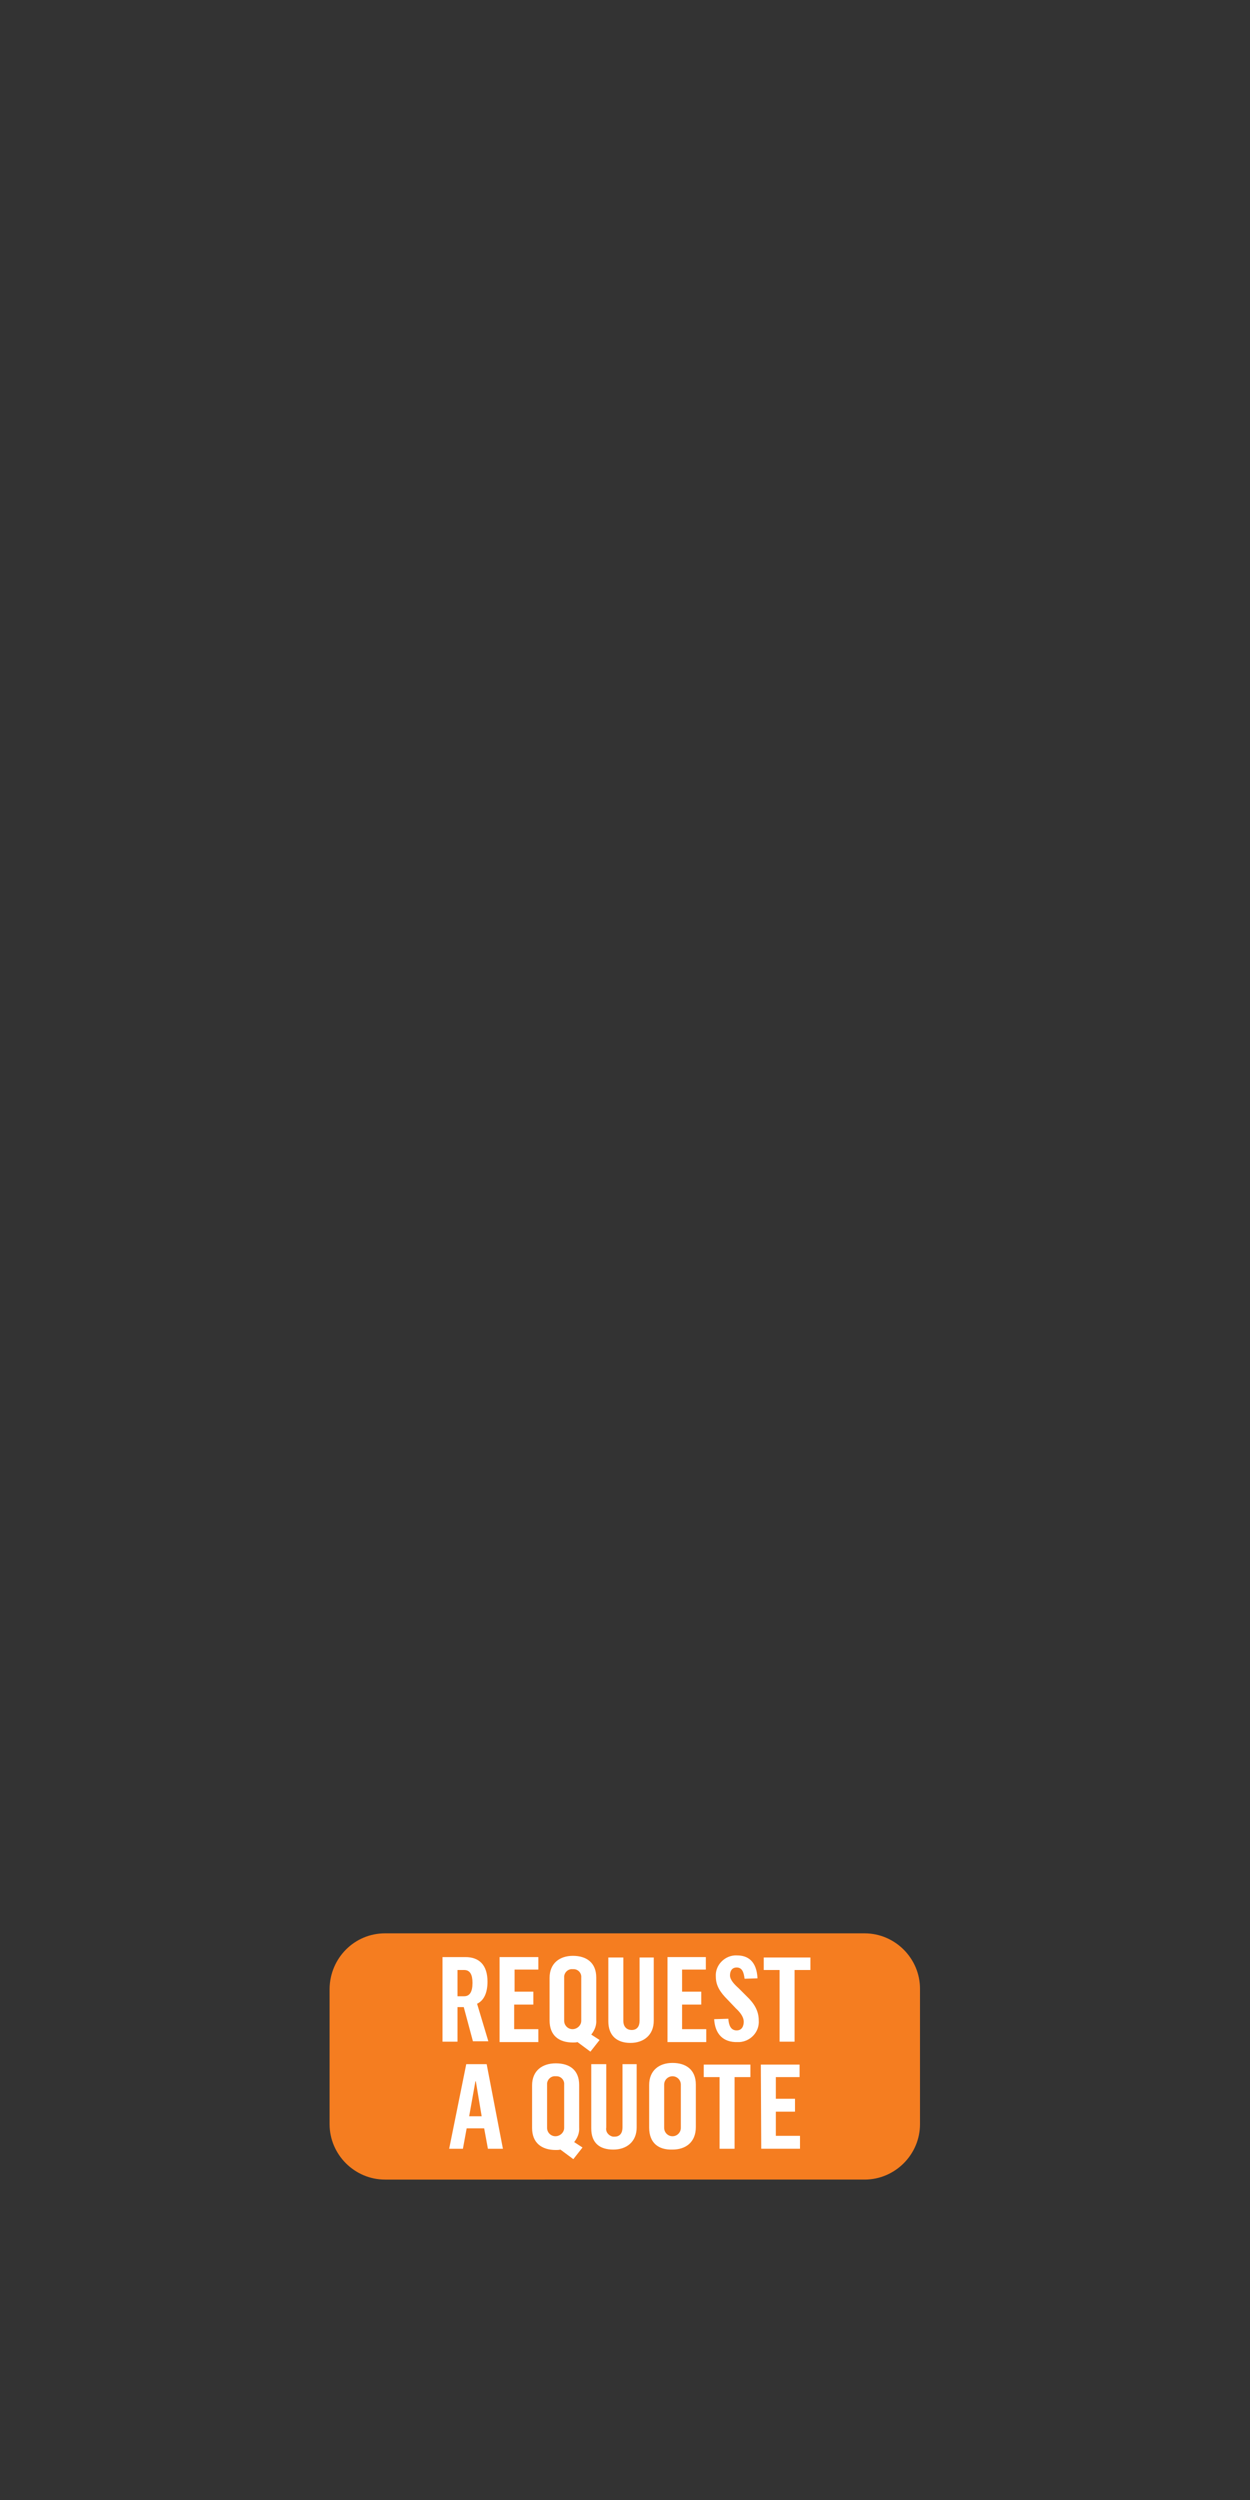 <?xml version="1.0" encoding="utf-8"?>
<!-- Generator: Adobe Illustrator 24.0.3, SVG Export Plug-In . SVG Version: 6.00 Build 0)  -->
<svg version="1.1" id="Layer_1" xmlns="http://www.w3.org/2000/svg" xmlns:xlink="http://www.w3.org/1999/xlink" x="0px" y="0px"
	 viewBox="0 0 300 600" style="enable-background:new 0 0 300 600;" xml:space="preserve">
<rect x="0" y="0" width="300" height="600" fill="#333333" stroke="none"/>
<style type="text/css">
	.st0{clip-path:url(#SVGID_2_);}
	.st1{clip-path:url(#SVGID_4_);}
	.st2{clip-path:url(#SVGID_6_);}
	.st3{fill:#F57D20;}
	.st4{fill:#FFFFFF;}
</style>
<title>cta</title>
<g>
	<g id="Layer_1_1_">
		<g>
			<defs>
				<rect id="SVGID_1_" width="300" height="600"/>
			</defs>
			<clipPath id="SVGID_2_">
				<use xlink:href="#SVGID_1_"  style="overflow:visible;"/>
			</clipPath>
			<g class="st0">
				<g>
					<defs>
						<rect id="SVGID_3_" width="300" height="600"/>
					</defs>
					<clipPath id="SVGID_4_">
						<use xlink:href="#SVGID_3_"  style="overflow:visible;"/>
					</clipPath>
					<g class="st1">
						<g id="cta">
							<g>
								<defs>
									<rect id="SVGID_5_" width="300" height="600"/>
								</defs>
								<clipPath id="SVGID_6_">
									<use xlink:href="#SVGID_5_"  style="overflow:visible;"/>
								</clipPath>
								<g class="st2">
									<path class="st3" d="M92.4,464h115.1c7.3,0,13.3,6,13.3,13.3v32.5c0,7.3-6,13.3-13.3,13.3h0H92.4c-7.3,0-13.3-6-13.3-13.3
										l0,0v-32.5C79.2,469.9,85.1,464,92.4,464z"/>
								</g>
							</g>
							<path class="st4" d="M106.2,469.7h5.5c3.3,0,5.3,1.9,5.3,5.9c0,2.9-1,4.6-2.5,5.3l2.7,9h-3.7l-2.2-8.2h-1.5v8.3h-3.6V469.7z
								 M111.4,479.1c1.3,0,2-1,2-3.2c0-2-0.6-3.1-2-3.1h-1.6v6.3H111.4z"/>
							<path class="st4" d="M119.9,469.7h9.3v3h-5.7v5.3h4.5v3.1h-4.6v5.9h5.8v3.1h-9.3L119.9,469.7z"/>
							<path class="st4" d="M138.6,490.1c-0.4,0.1-0.7,0.1-1.1,0.1c-3.4,0-5.6-1.7-5.6-5.3v-10.2c0-3.5,2.4-5.3,5.6-5.3
								s5.6,1.6,5.6,5.2v10.2c0.1,1.3-0.4,2.5-1.2,3.5l2,1.3l-2.2,2.8L138.6,490.1z M139.5,485v-10.4c0.1-1.1-0.8-2-1.8-2
								c-0.1,0-0.2,0-0.3,0c-1-0.1-1.9,0.7-2,1.7c0,0.1,0,0.2,0,0.3V485c0,1.1,0.9,2,2,2S139.5,486.1,139.5,485L139.5,485z"/>
							<path class="st4" d="M146,485.1v-15.3h3.6v15.2c0,1.5,0.9,2.2,2,2.2c1.3,0,1.9-0.9,1.9-2.2v-15.2h3.4V485
								c0,3.4-2.4,5.3-5.6,5.3S146,488.6,146,485.1z"/>
							<path class="st4" d="M160.1,469.7h9.3v3h-5.7v5.3h4.6v3.1h-4.6v5.9h5.8v3.1h-9.3V469.7z"/>
							<path class="st4" d="M171.4,484.6l3.4-0.1c0.1,1.4,0.5,2.8,2,2.8c1.3,0,1.7-1.1,1.7-2.1s-0.7-2.1-1.9-3.2l-2-2.1
								c-1.7-1.7-2.8-3.3-2.8-5.5c-0.2-2.6,1.9-4.9,4.5-5.1c0.2,0,0.4,0,0.6,0c2.5,0,4.7,1.3,4.9,5.5l-3.1,0.1
								c-0.2-1.6-0.6-2.7-1.9-2.7c-1.1,0-1.6,0.8-1.6,1.9s1.1,2.2,2.1,3.1l1.9,1.9c1.9,1.8,2.9,3.6,2.9,5.8c0.2,2.7-1.9,5-4.6,5.2
								c-0.2,0-0.4,0-0.5,0C173.5,490.2,171.6,488.1,171.4,484.6z"/>
							<path class="st4" d="M187.1,472.8h-3.8v-3h11.2v3h-3.8V490h-3.6V472.8z"/>
							<path class="st4" d="M111.9,495.4h4.9l3.9,20.3h-3.6l-0.9-4.9H112l-0.9,4.9h-3.3L111.9,495.4z M115.6,507.9l-1.4-8.4h-0.1
								l-1.5,8.4H115.6z"/>
							<path class="st4" d="M134.5,515.9c-0.4,0.1-0.7,0.1-1.1,0.1c-3.4,0-5.7-1.7-5.7-5.3v-10.2c0-3.5,2.4-5.3,5.7-5.3
								s5.6,1.6,5.6,5.2v10.2c0.1,1.3-0.4,2.5-1.2,3.5l2,1.3l-2.2,2.8L134.5,515.9z M135.4,510.7v-10.4c0.1-1.1-0.8-2-1.8-2
								c-0.1,0-0.2,0-0.3,0c-1-0.1-1.9,0.7-2,1.7c0,0.1,0,0.2,0,0.3v10.4c0,1.1,0.9,2,2,2S135.4,511.8,135.4,510.7L135.4,510.7z"/>
							<path class="st4" d="M141.9,510.8v-15.4h3.6v15.2c-0.2,1.1,0.6,2,1.6,2.2c0.1,0,0.2,0,0.4,0c1.3,0,1.9-0.9,1.9-2.2v-15.2h3.4
								v15.2c0,3.4-2.4,5.3-5.6,5.3S141.9,514.4,141.9,510.8z"/>
							<path class="st4" d="M155.8,510.6v-10.2c0-3.5,2.4-5.3,5.6-5.3s5.6,1.6,5.6,5.2v10.2c0,3.7-2.5,5.4-5.6,5.4
								C158,516,155.8,514.3,155.8,510.6z M163.4,510.7v-10.4c0-1.1-0.9-2-2-2s-2,0.9-2,2v10.4c0,1.1,0.9,2,2,2
								S163.4,511.8,163.4,510.7z"/>
							<path class="st4" d="M172.7,498.5h-3.8v-3h11.2v3h-3.8v17.2h-3.6L172.7,498.5z"/>
							<path class="st4" d="M182.6,495.5h9.3v3h-5.7v5.2h4.6v3.1h-4.6v5.8h5.8v3.1h-9.3L182.6,495.5z"/>
						</g>
					</g>
				</g>
			</g>
		</g>
	</g>
</g>
</svg>
